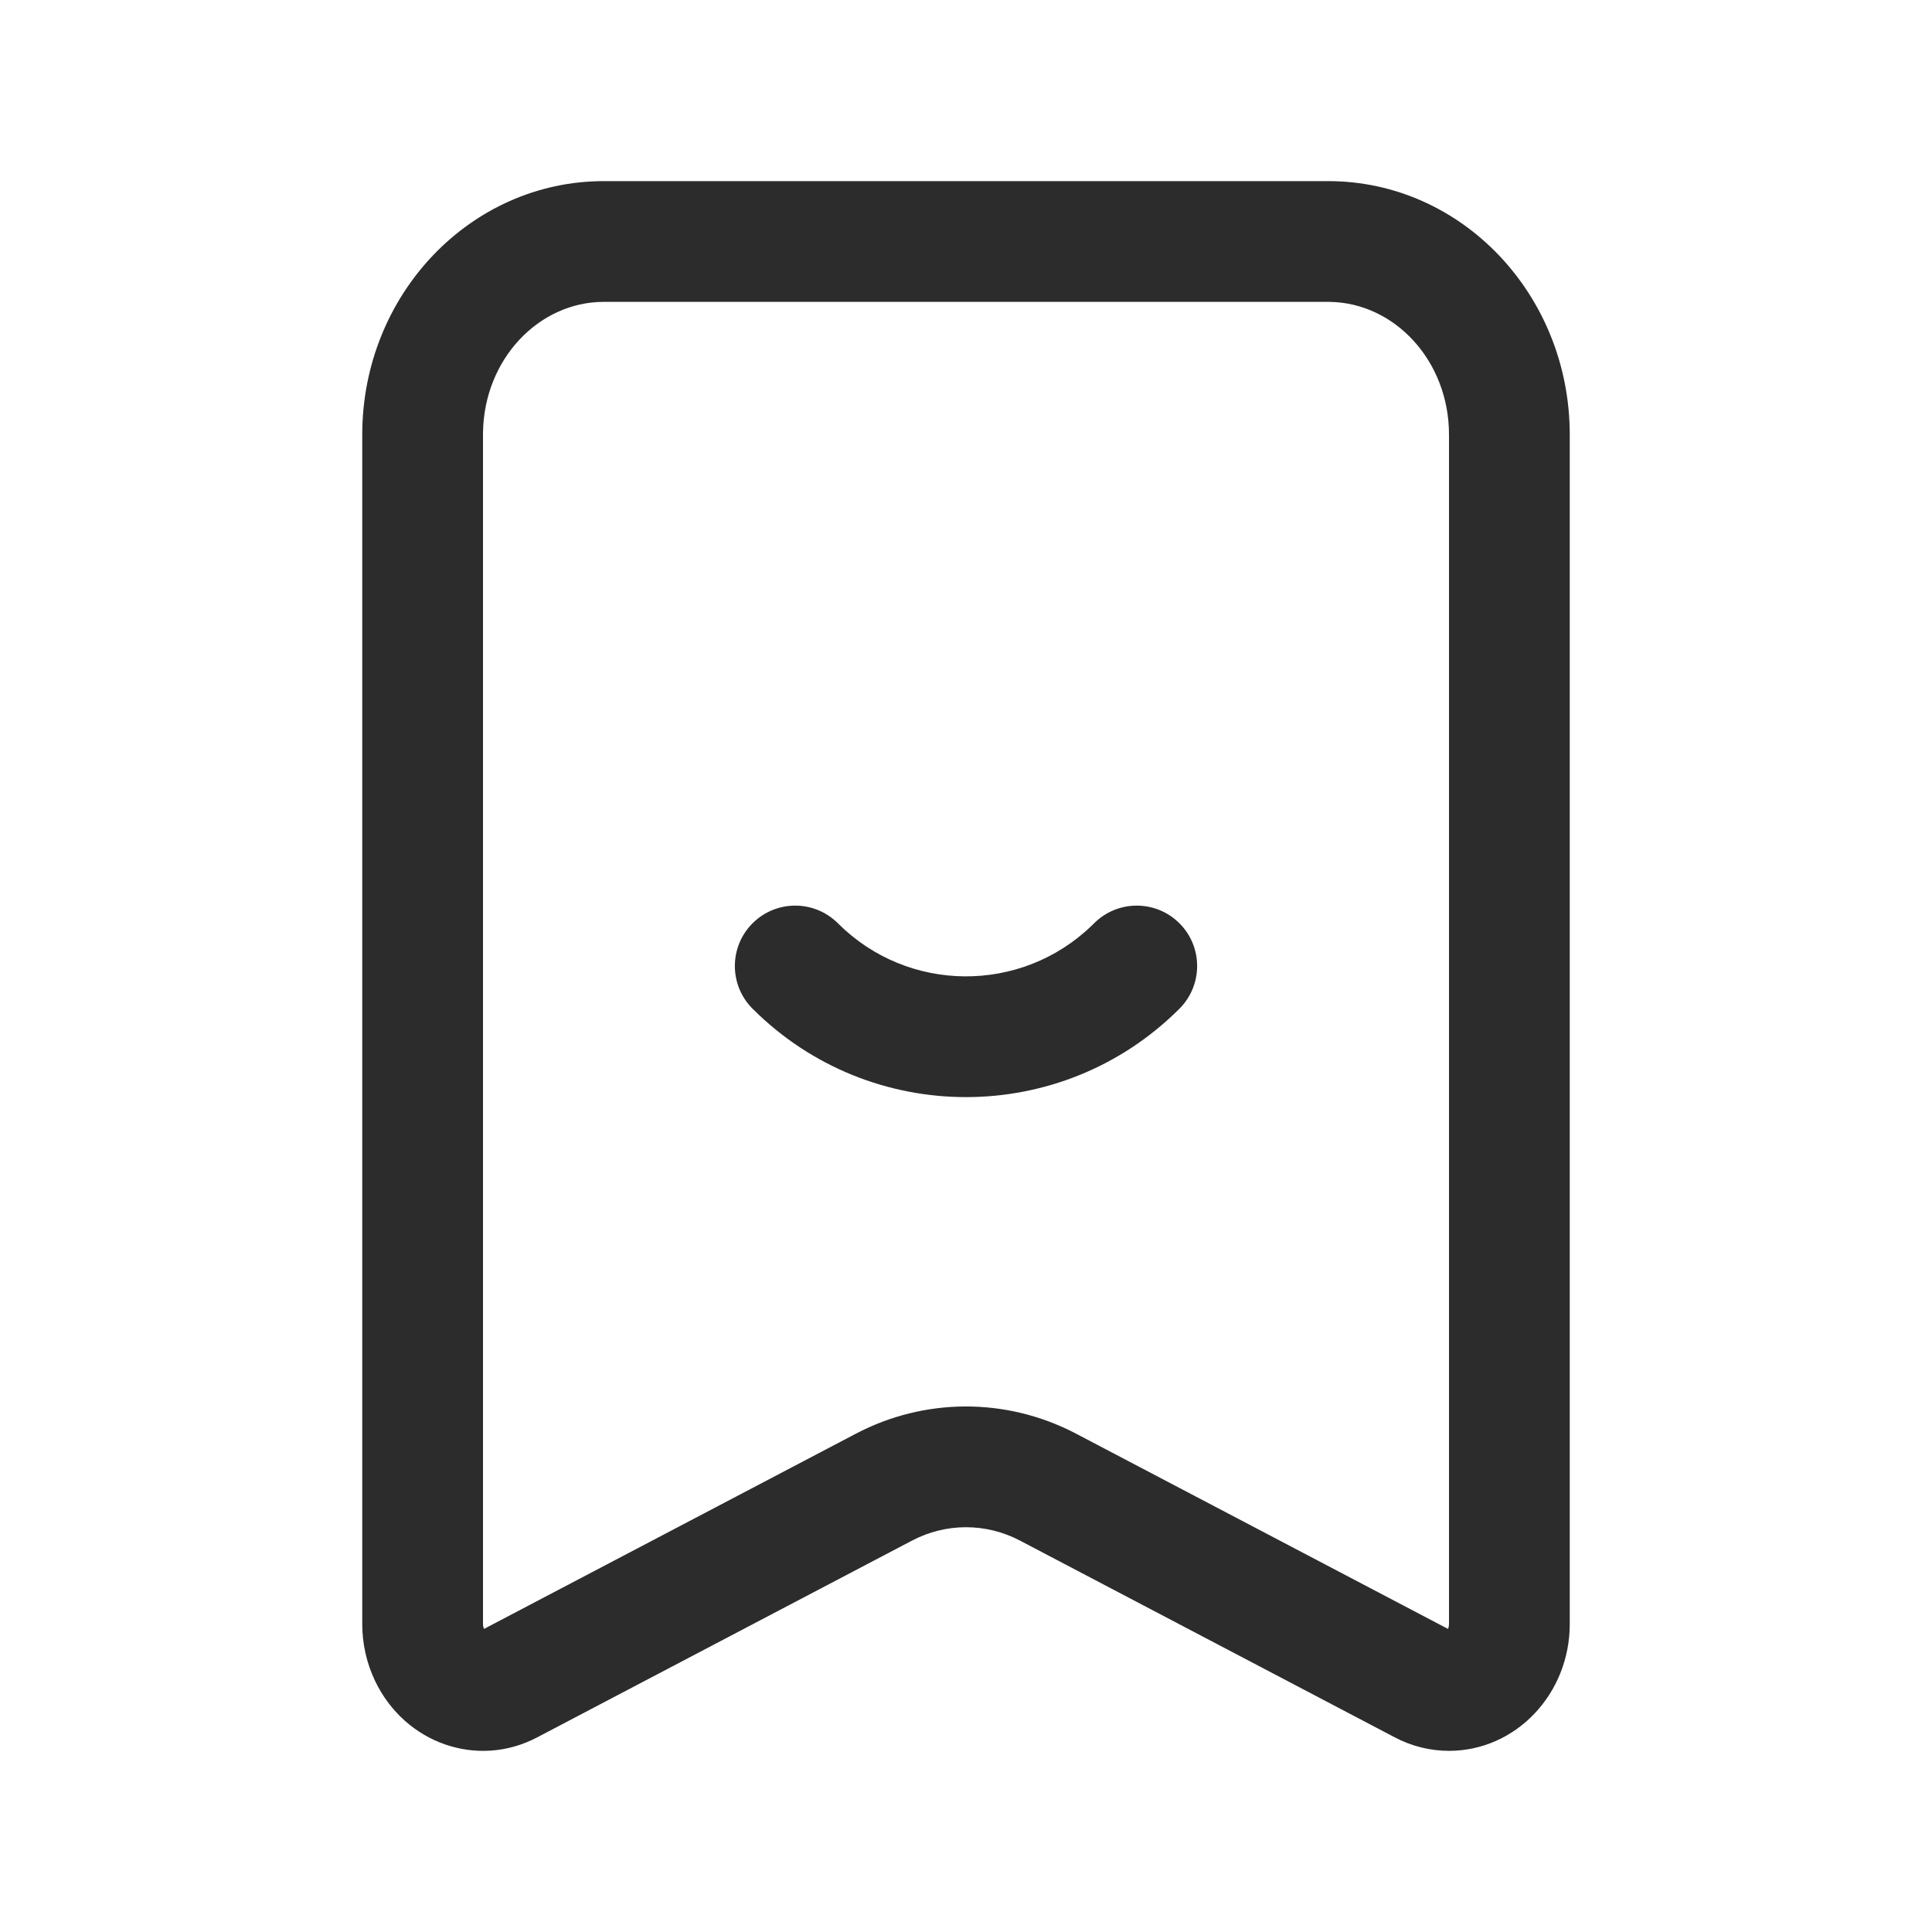 <?xml version="1.0" standalone="no"?><!DOCTYPE svg PUBLIC "-//W3C//DTD SVG 1.1//EN" "http://www.w3.org/Graphics/SVG/1.1/DTD/svg11.dtd"><svg t="1671000044045" class="icon" viewBox="0 0 1024 1024" version="1.1" xmlns="http://www.w3.org/2000/svg" p-id="52570" data-spm-anchor-id="a313x.7781069.0.i29" xmlns:xlink="http://www.w3.org/1999/xlink" width="200" height="200"><path d="M704 96c70.692 0 128 60.167 128 134.387v630.405c0 37.11-28.654 67.193-64 67.193-9.936 0-19.735-2.428-28.622-7.094L540.622 816.555c-18.018-9.459-39.226-9.459-57.244 0L284.622 920.89c-31.615 16.597-70.058 3.143-85.865-30.05-4.444-9.33-6.757-19.618-6.757-30.049V230.387C192 156.167 249.308 96 320 96h384z m0 64H320c-34.284 0-63.412 30.221-63.991 69.203l-0.009 1.184v630.405c0 0.83 0.157 1.621 0.43 2.288l0.119 0.265 197.082-103.457c36.278-19.044 79.225-19.234 115.636-0.571l1.102 0.571 197.098 103.466 0.065-0.132c0.26-0.57 0.431-1.286 0.463-2.14l0.005-0.29V230.387c0-39.157-28.785-69.77-62.963-70.378L704 160zM443.74 489.001l0.378 0.372c37.115 37.115 97.06 37.486 134.633 1.113l1.131-1.113c12.497-12.497 32.758-12.497 45.255 0 12.497 12.496 12.497 32.758 0 45.254-62.484 62.484-163.79 62.484-226.274 0-12.497-12.496-12.497-32.758 0-45.254C411.235 477 431.217 476.877 443.74 489z" fill="#2c2c2c" p-id="52571" data-spm-anchor-id="a313x.7781069.0.i28" class=""></path></svg>